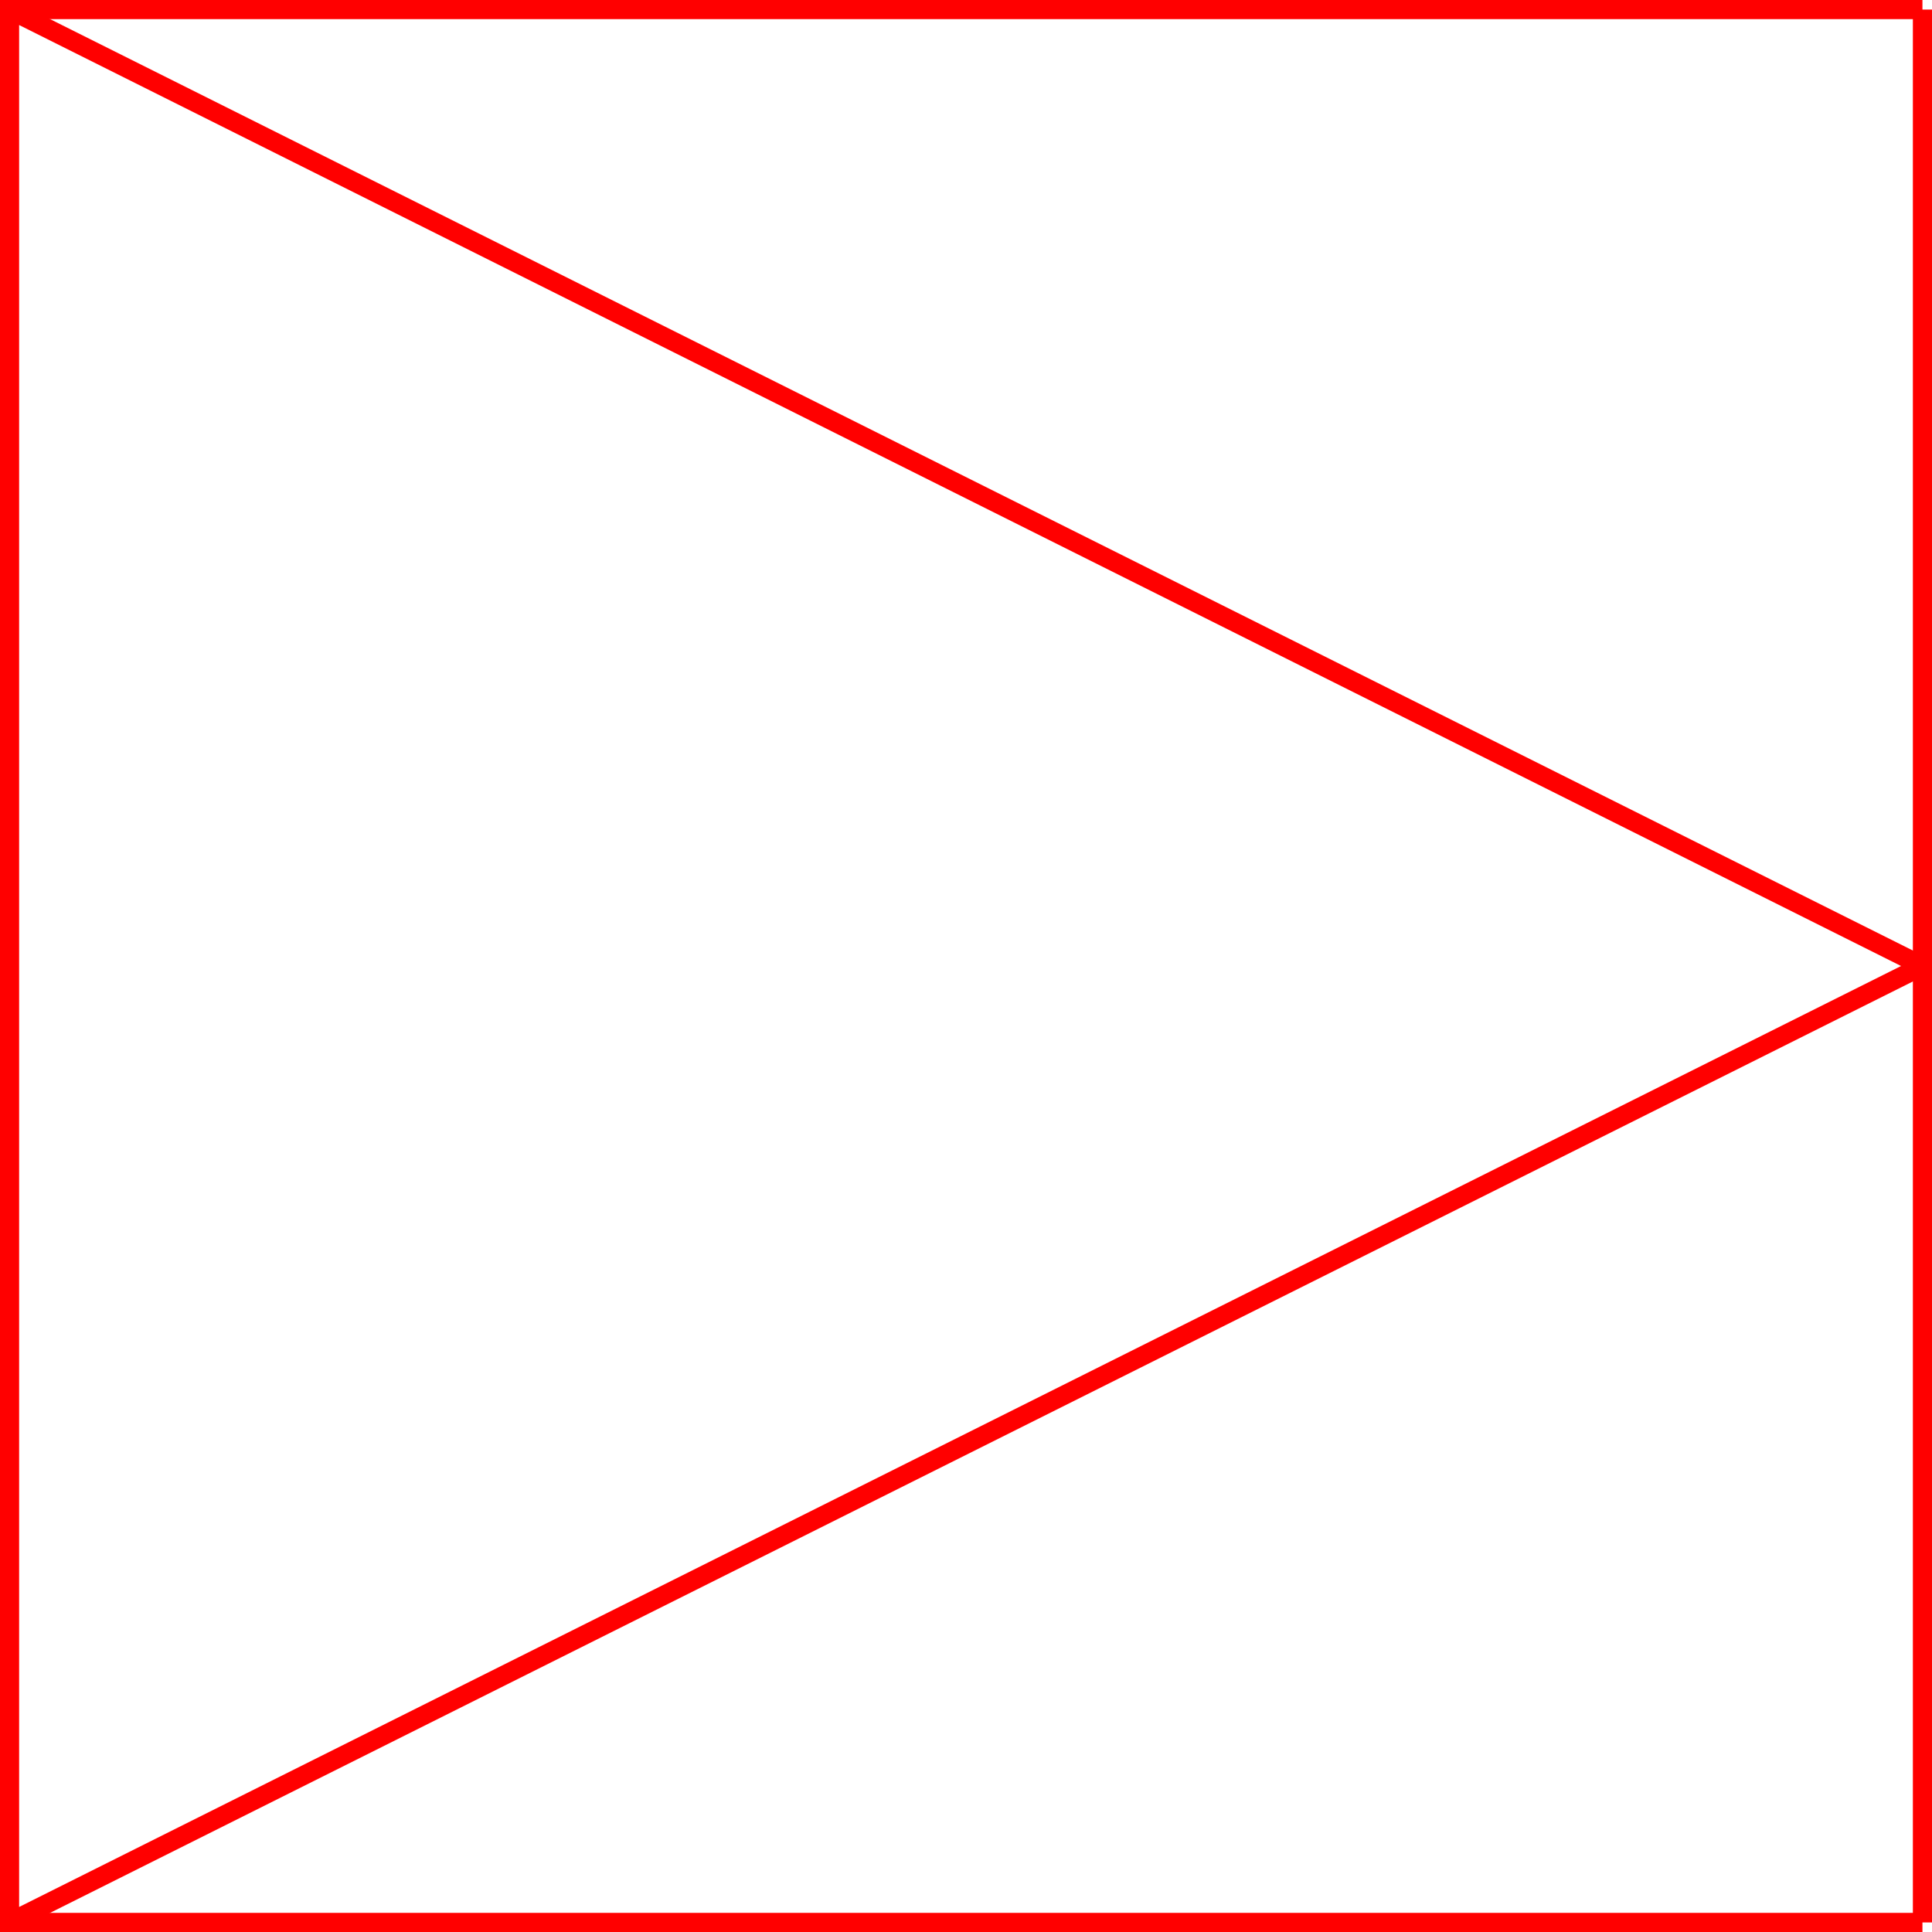 <?xml version='1.0' encoding='UTF-8'?>

<!DOCTYPE svg PUBLIC '-//W3C//DTD SVG 1.1//EN'
'http://www.w3.org/Graphics/SVG/1.1/DTD/svg11.dtd'>

<svg viewBox='-202 -202 404 404' width='202.0' height='202.0'
 version='1.1' xmlns='http://www.w3.org/2000/svg'>

<g transform='rotate(0 0,0) scale(1, -1)' stroke-width='4' stroke='black' fill='none'>

  <g id='layer27' stroke='#FF0000' fill='none'>
    <polygon points='-200.000,200.000 200.000,0.000 -200.000,-200.000 ' />
    <line x1='-200.000' y1='200.000' x2='200.000' y2='200.000' />
    <line x1='200.000' y1='-200.000' x2='-200.000' y2='-200.000' />
    <line x1='200.000' y1='200.000' x2='200.000' y2='-200.000' />
  </g>


</g>
</svg>
